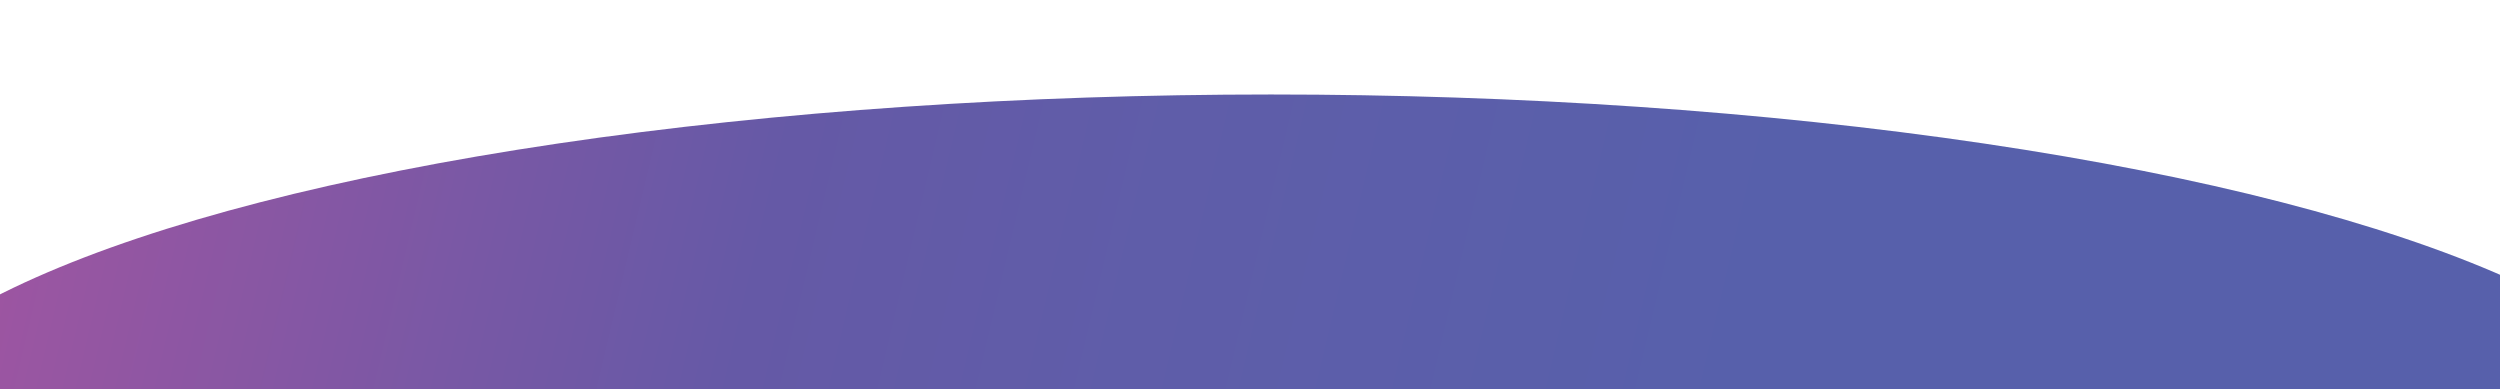 <?xml version="1.0" encoding="utf-8"?>
<!-- Generator: Adobe Illustrator 21.0.0, SVG Export Plug-In . SVG Version: 6.00 Build 0)  -->
<svg version="1.1" id="Layer_1" xmlns="http://www.w3.org/2000/svg" xmlns:xlink="http://www.w3.org/1999/xlink" x="0px" y="0px"
	 viewBox="0 0 381 59.3" style="enable-background:new 0 0 381 59.3;" xml:space="preserve">
<style type="text/css">
	.st0{clip-path:url(#SVGID_2_);fill:url(#SVGID_3_);}
</style>
<g>
	<defs>
		<rect id="SVGID_1_" width="381" height="59.3"/>
	</defs>
	<clipPath id="SVGID_2_">
		<use xlink:href="#SVGID_1_"  style="overflow:visible;"/>
	</clipPath>
	<linearGradient id="SVGID_3_" gradientUnits="userSpaceOnUse" x1="-3.141" y1="23.687" x2="385.715" y2="115.682">
		<stop  offset="0" style="stop-color:#A055A1"/>
		<stop  offset="0.2" style="stop-color:#7758A5"/>
		<stop  offset="0.299" style="stop-color:#6559A6"/>
		<stop  offset="0.445" style="stop-color:#5F5DA9"/>
		<stop  offset="0.673" style="stop-color:#5760AB"/>
		<stop  offset="0.911" style="stop-color:#5760AB"/>
	</linearGradient>
	<ellipse class="st0" cx="193.7" cy="70.2" rx="217.4" ry="55.8"/>
</g>
</svg>
